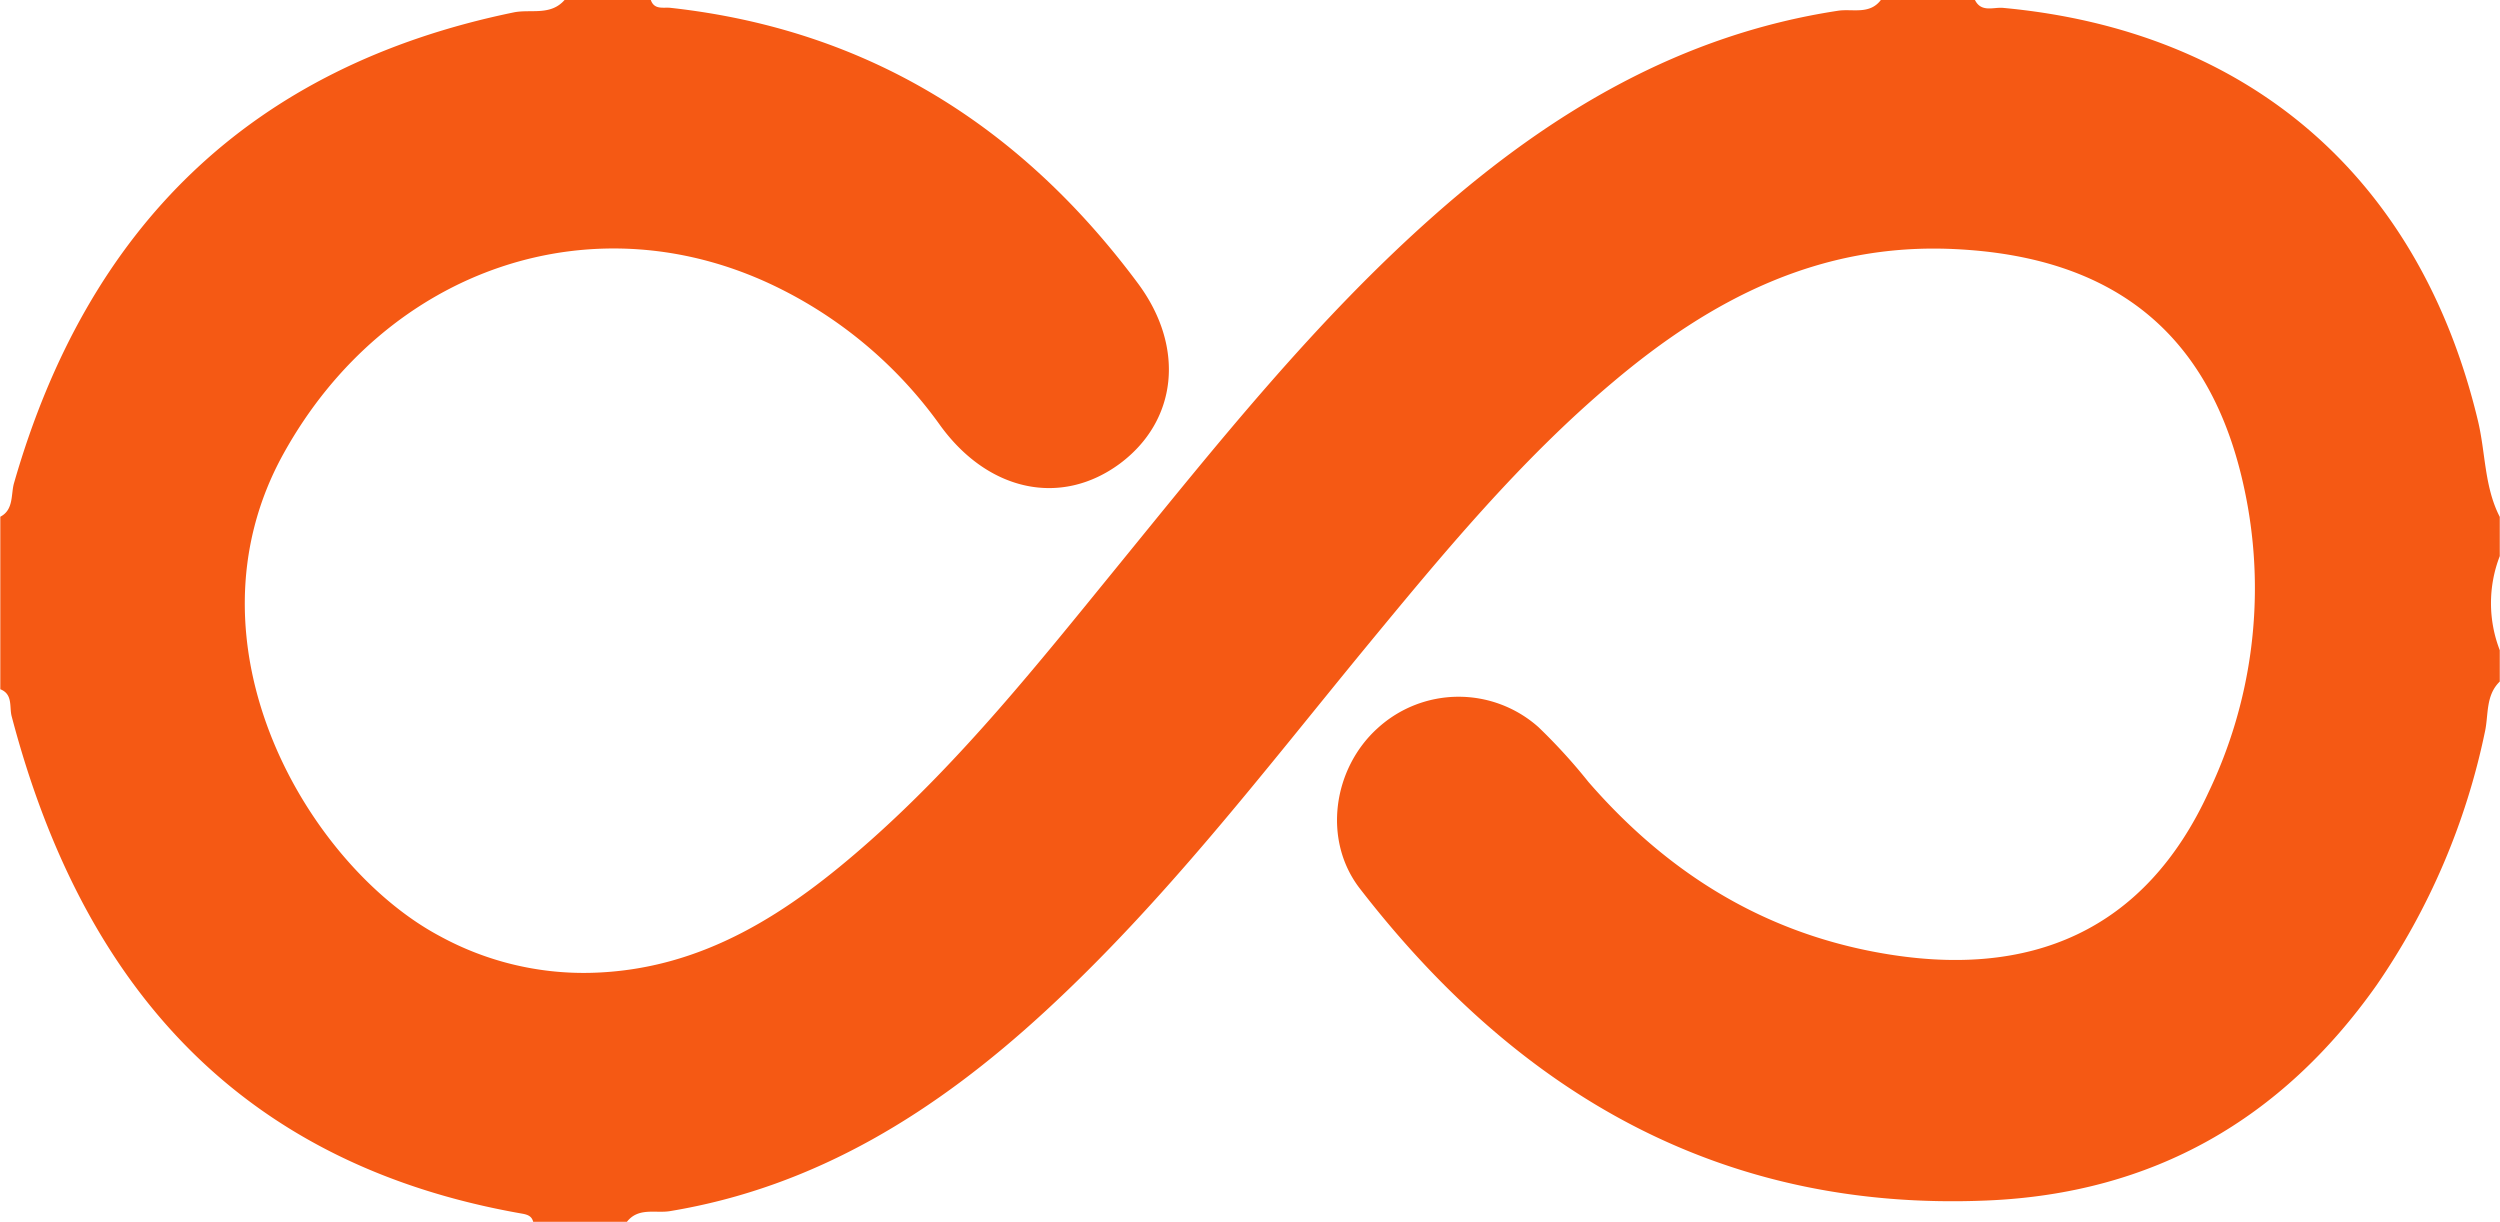 <svg xmlns="http://www.w3.org/2000/svg" viewBox="0 0 318.83 155.81"><defs><style>.cls-1{fill:#f55914;}</style></defs><g id="Layer_2" data-name="Layer 2"><g id="Layer_1-2" data-name="Layer 1"><path class="cls-1" d="M239.87,0h12c.8,1.61,2.33.91,3.53,1C286.94,3.9,308.59,22.73,316,53.59c1,4.1.81,8.46,2.8,12.33v5a16.64,16.64,0,0,0,0,12v4c-1.84,1.79-1.41,4.28-1.9,6.44a88.62,88.62,0,0,1-13.83,32.31c-12.1,17.13-28.54,26.53-49.6,27.43-34,1.46-59.87-13.67-80.09-39.84C168.66,107.09,170,98,175.7,92.86a15.31,15.31,0,0,1,20.51-.12,72,72,0,0,1,6.38,7c9.8,11.27,21.73,18.89,36.6,21.68,20,3.76,34.47-3,42.47-20.38a60.21,60.21,0,0,0,5-36.46c-3.73-21.13-16.16-31.85-37.52-32.82-17.13-.78-30.93,6.4-43.47,17-11.89,10-21.77,22-31.6,33.93-13.09,15.94-25.63,32.37-40.89,46.39-13.7,12.6-29,22.28-47.75,25.38-1.82.3-4-.52-5.48,1.36H68c-.19-.76-.77-.93-1.46-1.05-36.14-6.34-56.09-29.25-65.06-63.45-.3-1.16.19-2.78-1.44-3.42v-22C1.79,65,1.37,63,1.8,61.57,11.16,29,31.91,8.5,65.52,1.58,67.66,1.14,70.21,2.05,72,0H83c.45,1.29,1.6.9,2.51,1,25.15,2.77,44.7,15.08,59.6,35.12,6.11,8.21,5,17.57-2.28,23-7.49,5.54-16.78,3.59-22.91-4.85A55.54,55.54,0,0,0,99.62,36.88C76,25,49.28,34.14,36.15,57.87c-13.53,24.45,3.33,52.67,19.93,61.51a38.23,38.23,0,0,0,19.14,4.69c14.42-.31,25.5-7.76,35.73-16.83,11.75-10.42,21.51-22.66,31.39-34.79,12.82-15.73,25.44-31.65,40.74-45.14,14.85-13.09,31.36-22.9,51.33-25.94C236.22,1.09,238.43,1.91,239.87,0Z"/></g></g></svg>